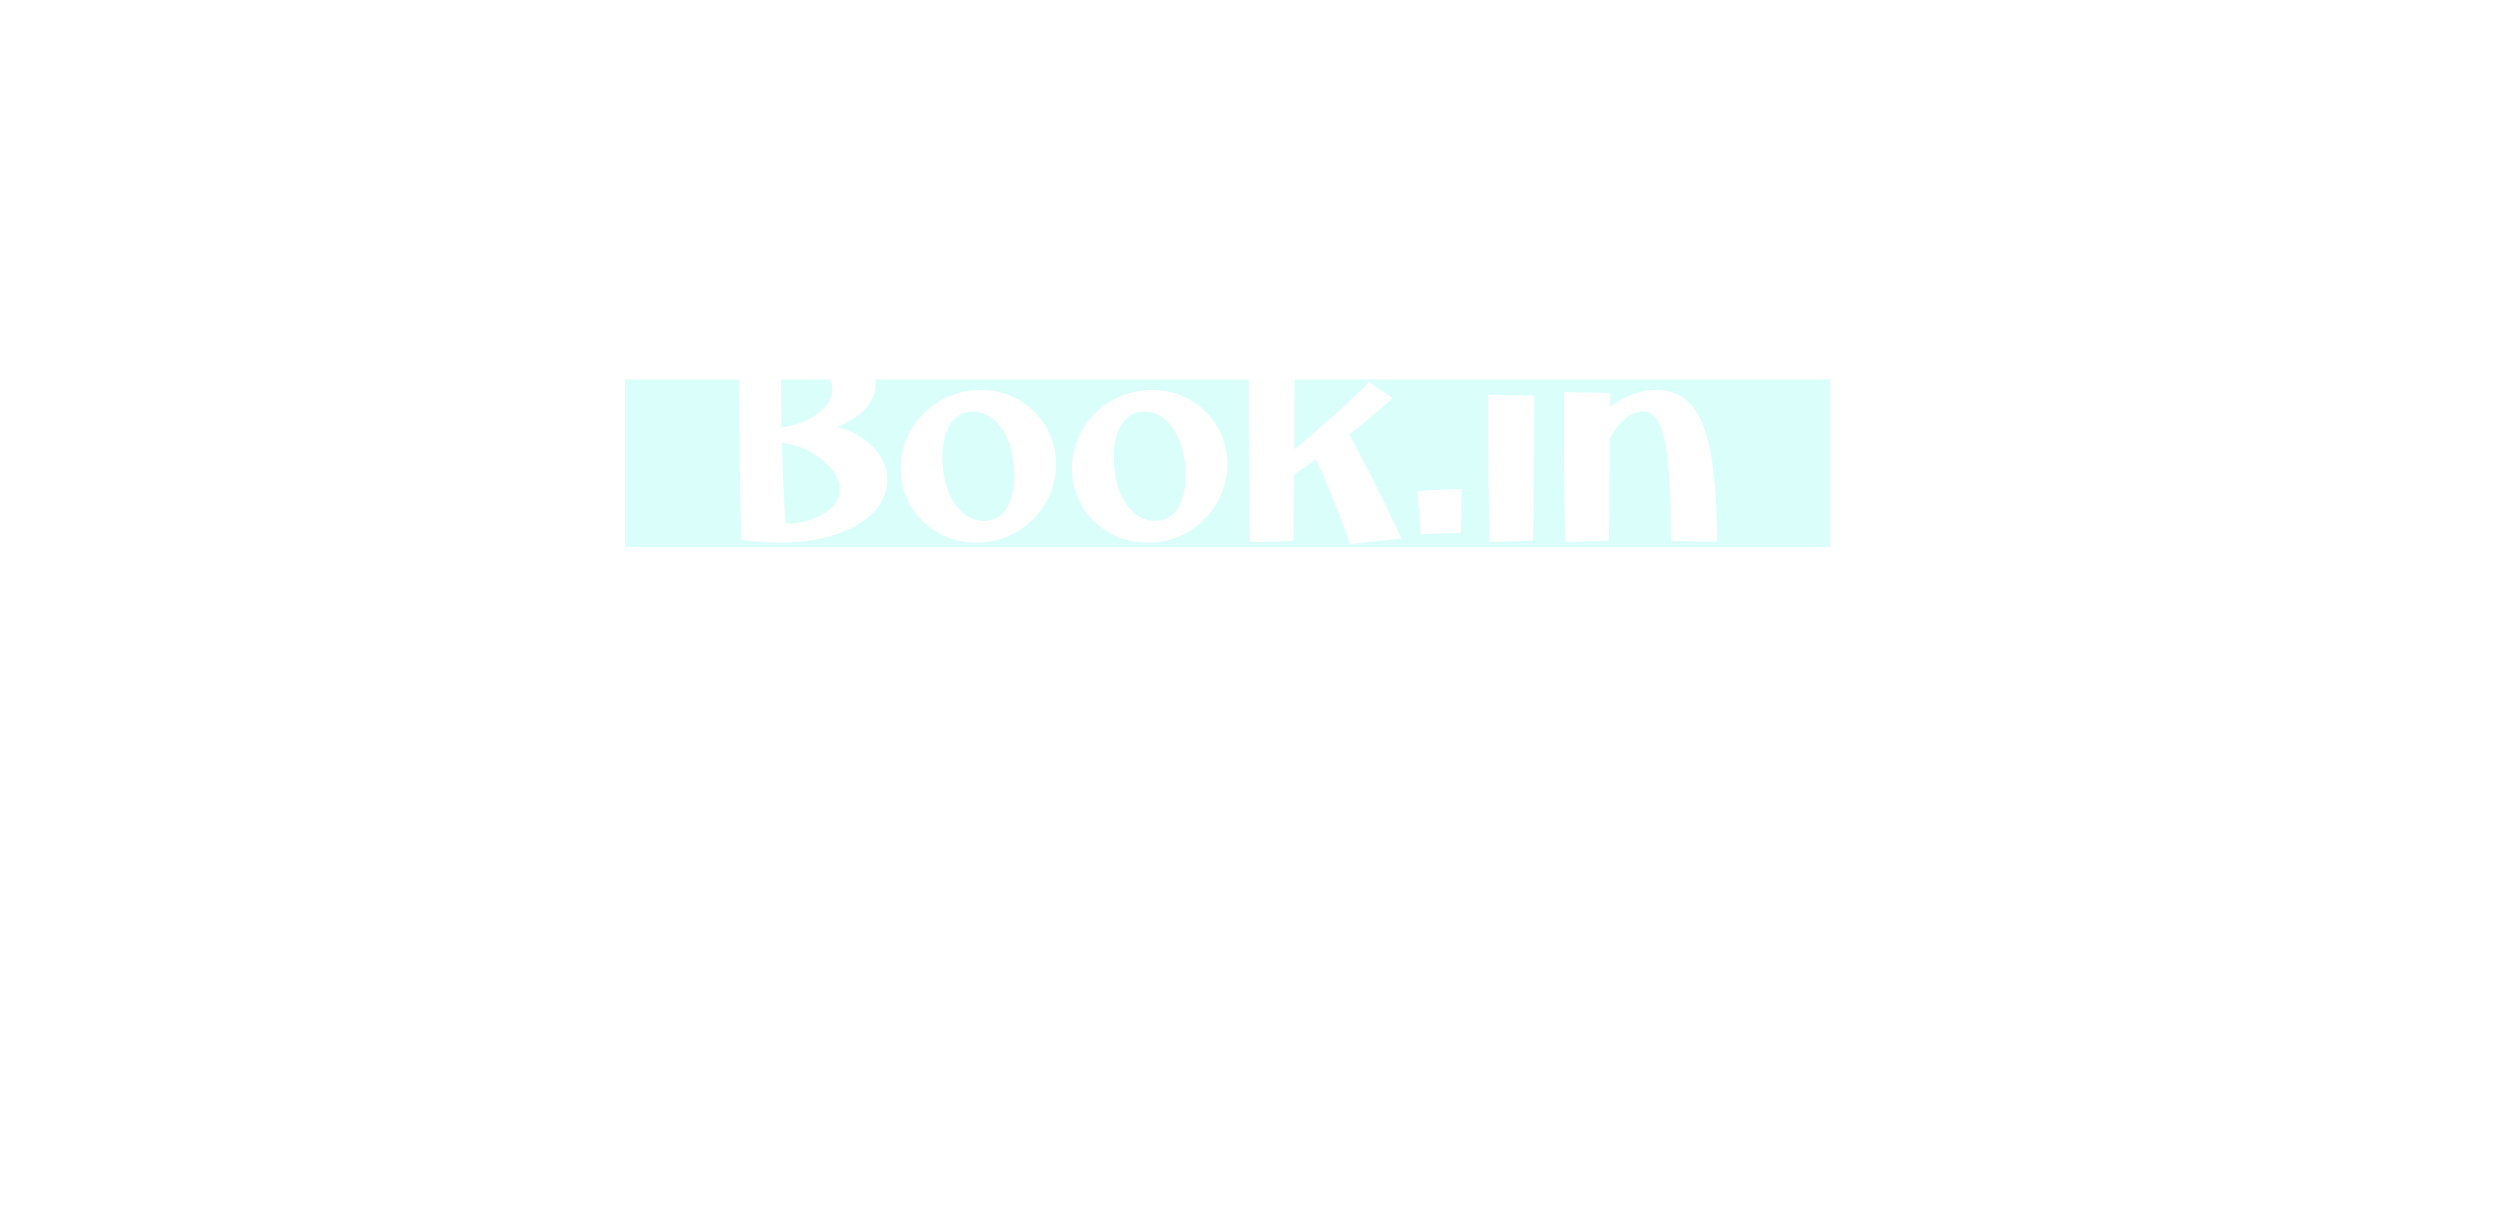 <svg width="448" height="218" viewBox="0 0 448 218" fill="none" xmlns="http://www.w3.org/2000/svg">
<g filter="url(#filter0_f_20_271)">
<rect x="112" y="68" width="216" height="30" fill="#DAFFFB"/>
</g>
<path d="M139.696 97.24C138.704 97.24 137.616 97.192 136.432 97.096C135.248 97.032 134.048 96.92 132.832 96.76C132.8 96.024 132.768 94.872 132.736 93.304C132.704 91.704 132.672 89.848 132.64 87.736C132.608 85.592 132.576 83.32 132.544 80.92C132.512 78.52 132.48 76.104 132.448 73.672C132.448 71.24 132.432 68.92 132.4 66.712C132.4 64.504 132.4 62.568 132.4 60.904C134.128 60.712 135.776 60.568 137.344 60.472C138.944 60.344 140.416 60.28 141.76 60.28C146.56 60.28 150.288 61 152.944 62.44C155.6 63.88 156.928 65.928 156.928 68.584C156.928 71.976 154.624 74.616 150.016 76.504C152.736 77.24 154.912 78.472 156.544 80.2C158.176 81.928 158.992 83.88 158.992 86.056C158.992 88.2 158.16 90.12 156.496 91.816C154.864 93.512 152.592 94.84 149.68 95.8C146.8 96.76 143.472 97.24 139.696 97.24ZM139.936 63.784C139.936 68.424 139.968 72.696 140.032 76.6C141.824 76.312 143.392 75.848 144.736 75.208C146.112 74.536 147.184 73.736 147.952 72.808C148.752 71.88 149.152 70.904 149.152 69.88C149.152 68.76 148.72 67.752 147.856 66.856C147.024 65.928 145.904 65.192 144.496 64.648C143.12 64.072 141.6 63.784 139.936 63.784ZM140.8 93.832C142.528 93.832 144.128 93.56 145.6 93.016C147.072 92.472 148.256 91.752 149.152 90.856C150.048 89.928 150.496 88.888 150.496 87.736C150.496 86.488 150 85.272 149.008 84.088C148.048 82.872 146.768 81.832 145.168 80.968C143.6 80.104 141.92 79.56 140.128 79.336C140.256 85.032 140.48 89.864 140.8 93.832ZM174.929 97.24C172.401 97.24 170.113 96.648 168.065 95.464C166.017 94.28 164.385 92.68 163.169 90.664C161.985 88.648 161.393 86.408 161.393 83.944C161.393 81.992 161.761 80.168 162.497 78.472C163.233 76.776 164.257 75.288 165.569 74.008C166.913 72.696 168.449 71.688 170.177 70.984C171.905 70.248 173.745 69.88 175.697 69.88C178.225 69.88 180.513 70.472 182.561 71.656C184.609 72.84 186.225 74.44 187.409 76.456C188.625 78.44 189.233 80.68 189.233 83.176C189.233 85.128 188.865 86.952 188.129 88.648C187.393 90.344 186.353 91.848 185.009 93.16C183.697 94.44 182.177 95.448 180.449 96.184C178.753 96.888 176.913 97.24 174.929 97.24ZM176.321 93.352C178.017 93.352 179.345 92.632 180.305 91.192C181.265 89.72 181.745 87.688 181.745 85.096C181.745 82.92 181.425 80.984 180.785 79.288C180.145 77.592 179.265 76.248 178.145 75.256C177.025 74.264 175.745 73.768 174.305 73.768C172.609 73.768 171.281 74.504 170.321 75.976C169.361 77.416 168.881 79.432 168.881 82.024C168.881 84.168 169.201 86.104 169.841 87.832C170.481 89.528 171.361 90.872 172.481 91.864C173.633 92.856 174.913 93.352 176.321 93.352ZM205.632 97.24C203.104 97.24 200.816 96.648 198.768 95.464C196.72 94.28 195.088 92.68 193.872 90.664C192.688 88.648 192.096 86.408 192.096 83.944C192.096 81.992 192.464 80.168 193.2 78.472C193.936 76.776 194.96 75.288 196.272 74.008C197.616 72.696 199.152 71.688 200.88 70.984C202.608 70.248 204.448 69.88 206.4 69.88C208.928 69.88 211.216 70.472 213.264 71.656C215.312 72.84 216.928 74.44 218.112 76.456C219.328 78.44 219.936 80.68 219.936 83.176C219.936 85.128 219.568 86.952 218.832 88.648C218.096 90.344 217.056 91.848 215.712 93.16C214.4 94.44 212.88 95.448 211.152 96.184C209.456 96.888 207.616 97.24 205.632 97.24ZM207.024 93.352C208.72 93.352 210.048 92.632 211.008 91.192C211.968 89.72 212.448 87.688 212.448 85.096C212.448 82.92 212.128 80.984 211.488 79.288C210.848 77.592 209.968 76.248 208.848 75.256C207.728 74.264 206.448 73.768 205.008 73.768C203.312 73.768 201.984 74.504 201.024 75.976C200.064 77.416 199.584 79.432 199.584 82.024C199.584 84.168 199.904 86.104 200.544 87.832C201.184 89.528 202.064 90.872 203.184 91.864C204.336 92.856 205.616 93.352 207.024 93.352ZM223.999 97.096C223.967 96.36 223.935 95.144 223.903 93.448C223.903 91.752 223.887 89.768 223.855 87.496C223.855 85.224 223.839 82.824 223.807 80.296C223.807 77.736 223.791 75.224 223.759 72.76C223.759 70.264 223.759 67.96 223.759 65.848C223.759 63.736 223.759 62.008 223.759 60.664C225.167 60.664 226.623 60.68 228.127 60.712C229.631 60.744 230.927 60.792 232.015 60.856C232.015 62.264 232.015 64.04 232.015 66.184C232.015 68.296 231.999 70.6 231.967 73.096C231.967 75.56 231.967 78.024 231.967 80.488C233.695 79.08 235.391 77.64 237.055 76.168C238.751 74.696 240.303 73.304 241.711 71.992C243.151 70.648 244.335 69.464 245.263 68.44L249.535 71.32C248.511 72.28 247.327 73.32 245.983 74.44C244.671 75.56 243.263 76.696 241.759 77.848C242.399 79 243.119 80.36 243.919 81.928C244.751 83.464 245.599 85.096 246.463 86.824C247.327 88.52 248.159 90.216 248.959 91.912C249.759 93.576 250.479 95.112 251.119 96.52L241.903 97.48C240.943 94.728 239.935 92.04 238.879 89.416C237.855 86.792 236.831 84.424 235.807 82.312C234.527 83.24 233.231 84.136 231.919 85C231.887 87.752 231.855 90.216 231.823 92.392C231.823 94.536 231.807 96.04 231.775 96.904C230.943 96.968 229.919 97.016 228.703 97.048C227.487 97.08 225.919 97.096 223.999 97.096ZM254.618 95.8L253.994 88.024C254.954 87.928 256.154 87.848 257.594 87.784C259.034 87.72 260.474 87.688 261.914 87.688C261.914 88.776 261.898 89.88 261.866 91C261.866 92.12 261.85 93.096 261.818 93.928C261.818 94.728 261.802 95.256 261.77 95.512C260.682 95.512 259.482 95.544 258.17 95.608C256.858 95.64 255.674 95.704 254.618 95.8ZM266.745 67V60.52H274.905V67H266.745ZM266.937 97.096C266.905 96.04 266.873 94.616 266.841 92.824C266.809 91 266.777 88.92 266.745 86.584C266.745 84.216 266.729 81.688 266.697 79C266.697 76.312 266.697 73.56 266.697 70.744C268.137 70.744 269.641 70.76 271.209 70.792C272.809 70.824 274.057 70.872 274.953 70.936C274.953 73.272 274.937 75.72 274.905 78.28C274.905 80.84 274.889 83.336 274.857 85.768C274.857 88.168 274.841 90.344 274.809 92.296C274.777 94.248 274.745 95.784 274.713 96.904C273.241 96.968 271.833 97.016 270.489 97.048C269.145 97.08 267.961 97.096 266.937 97.096ZM280.508 97.096C280.476 96.072 280.444 94.664 280.412 92.872C280.38 91.048 280.348 88.952 280.316 86.584C280.316 84.184 280.3 81.608 280.268 78.856C280.268 76.072 280.268 73.208 280.268 70.264C280.972 70.264 281.836 70.28 282.86 70.312C283.884 70.312 284.908 70.328 285.932 70.36C286.988 70.392 287.852 70.424 288.524 70.456C288.524 71.256 288.524 72.072 288.524 72.904C291.244 70.888 294.012 69.88 296.828 69.88C299.42 69.88 301.516 70.792 303.116 72.616C304.716 74.44 305.868 77.352 306.572 81.352C307.308 85.352 307.676 90.6 307.676 97.096C306.94 97.096 306.06 97.08 305.036 97.048C304.012 97.048 303.004 97.032 302.012 97C301.02 96.968 300.156 96.936 299.42 96.904C299.42 91.24 299.26 86.712 298.94 83.32C298.62 79.928 298.092 77.48 297.356 75.976C296.62 74.472 295.628 73.72 294.38 73.72C293.356 73.72 292.316 74.152 291.26 75.016C290.204 75.88 289.292 77.016 288.524 78.424C288.492 81.144 288.46 83.72 288.428 86.152C288.428 88.584 288.412 90.744 288.38 92.632C288.348 94.488 288.316 95.912 288.284 96.904C287.292 96.936 286.076 96.968 284.636 97C283.228 97.064 281.852 97.096 280.508 97.096Z" fill="white"/>
<defs>
<filter id="filter0_f_20_271" x="-8" y="-52" width="456" height="270" filterUnits="userSpaceOnUse" color-interpolation-filters="sRGB">
<feFlood flood-opacity="0" result="BackgroundImageFix"/>
<feBlend mode="normal" in="SourceGraphic" in2="BackgroundImageFix" result="shape"/>
<feGaussianBlur stdDeviation="60" result="effect1_foregroundBlur_20_271"/>
</filter>
</defs>
</svg>
